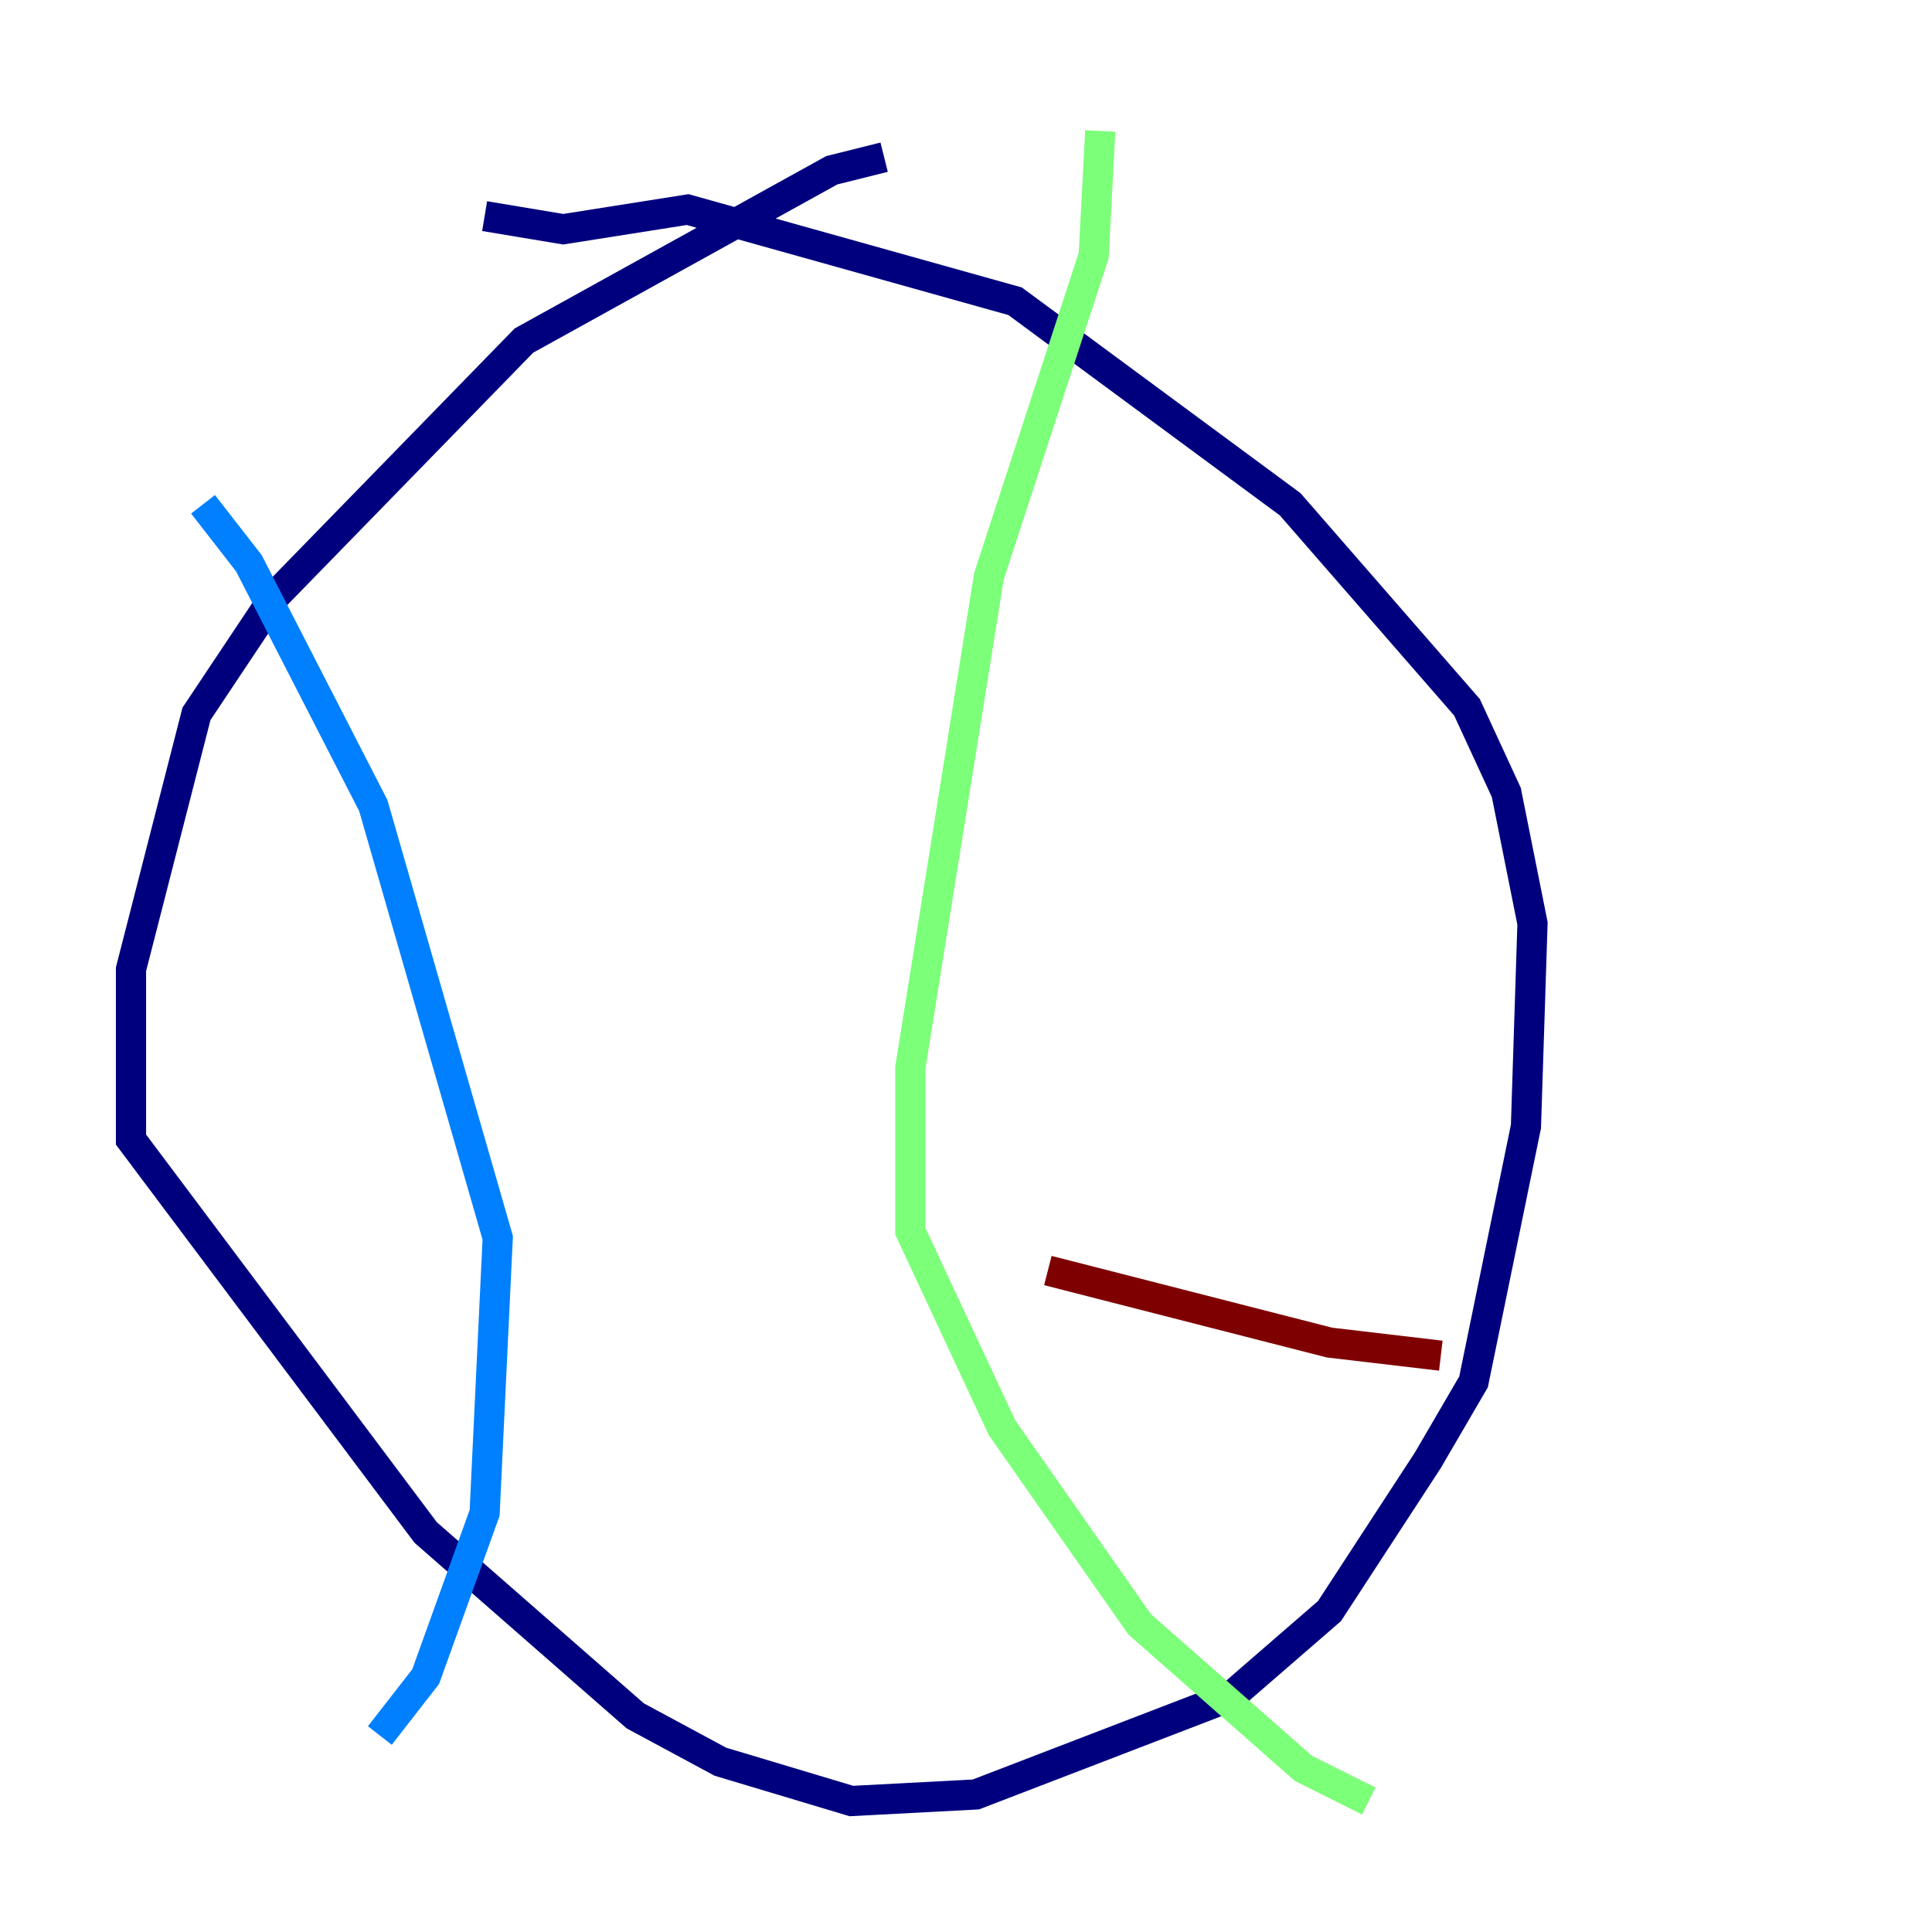 <?xml version="1.0" encoding="utf-8" ?>
<svg baseProfile="tiny" height="128" version="1.2" viewBox="0,0,128,128" width="128" xmlns="http://www.w3.org/2000/svg" xmlns:ev="http://www.w3.org/2001/xml-events" xmlns:xlink="http://www.w3.org/1999/xlink"><defs /><polyline fill="none" points="58.576,10.414 55.105,11.281 34.712,22.563 18.224,39.485 13.017,47.295 8.678,64.217 8.678,75.498 28.203,101.532 42.088,113.681 47.729,116.719 56.407,119.322 64.651,118.888 81.573,112.38 88.081,106.739 94.59,96.759 97.627,91.552 101.098,74.63 101.532,61.18 99.797,52.502 97.193,46.861 85.478,33.41 67.254,19.959 45.559,13.885 37.315,15.186 32.108,14.319" stroke="#00007f" stroke-width="2" /><polyline fill="none" points="13.451,33.41 16.488,37.315 24.732,53.37 32.976,82.007 32.108,100.231 28.203,111.078 25.166,114.983" stroke="#0080ff" stroke-width="2" /><polyline fill="none" points="72.895,8.678 72.461,16.922 65.519,38.183 60.312,70.725 60.312,81.573 66.386,94.59 75.498,107.607 86.346,117.153 90.685,119.322" stroke="#7cff79" stroke-width="2" /><polyline fill="none" points="113.248,86.346 113.248,86.346" stroke="#ff9400" stroke-width="2" /><polyline fill="none" points="95.458,89.817 88.081,88.949 69.424,84.176" stroke="#7f0000" stroke-width="2" /></svg>